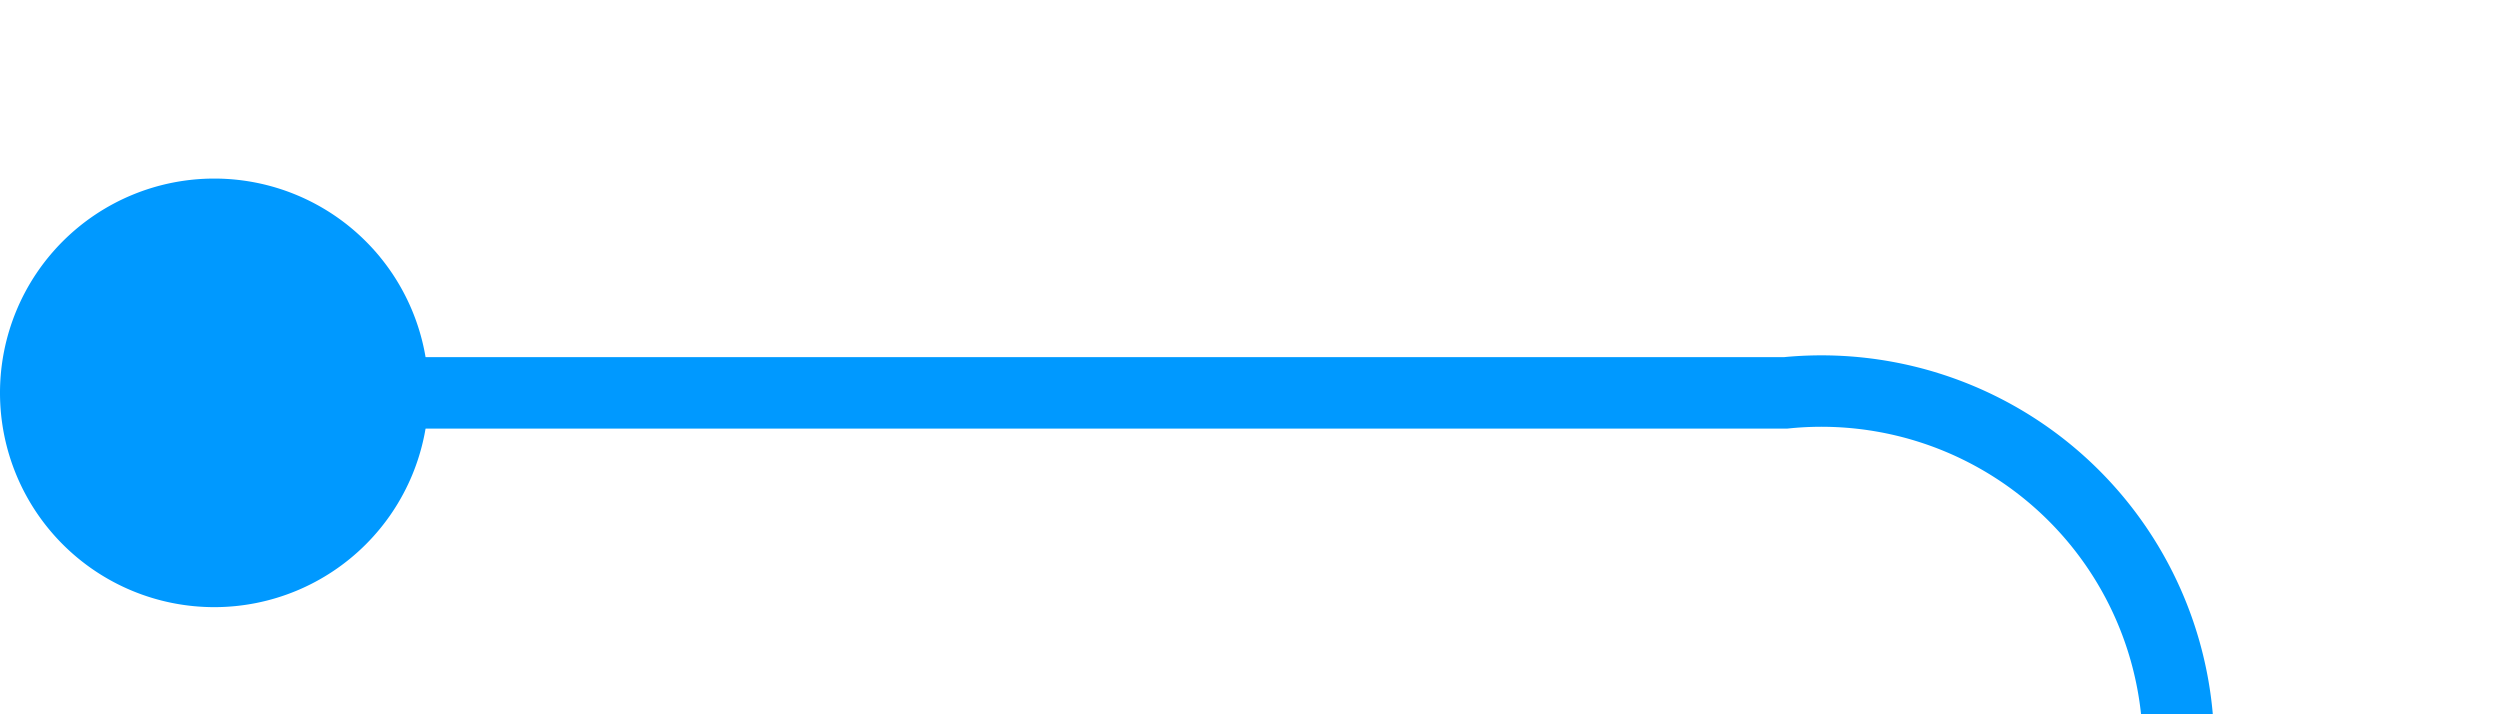 ﻿<?xml version="1.0" encoding="utf-8"?>
<svg version="1.1" xmlns:xlink="http://www.w3.org/1999/xlink" width="35px" height="10px" preserveAspectRatio="xMinYMid meet" viewBox="1580 2656  35 8" xmlns="http://www.w3.org/2000/svg">
  <path d="M 1581 2660.5  L 1605 2660.5  A 5 5 0 0 1 1610.5 2665.5 L 1610.5 2882  A 5 5 0 0 0 1615.5 2887.5 L 1623 2887.5  " stroke-width="1" stroke="#0099ff" fill="none" />
  <path d="M 1583 2657.5  A 3 3 0 0 0 1580 2660.5 A 3 3 0 0 0 1583 2663.5 A 3 3 0 0 0 1586 2660.5 A 3 3 0 0 0 1583 2657.5 Z M 1622 2882  L 1622 2893  L 1623 2893  L 1623 2882  L 1622 2882  Z " fill-rule="nonzero" fill="#0099ff" stroke="none" />
</svg>